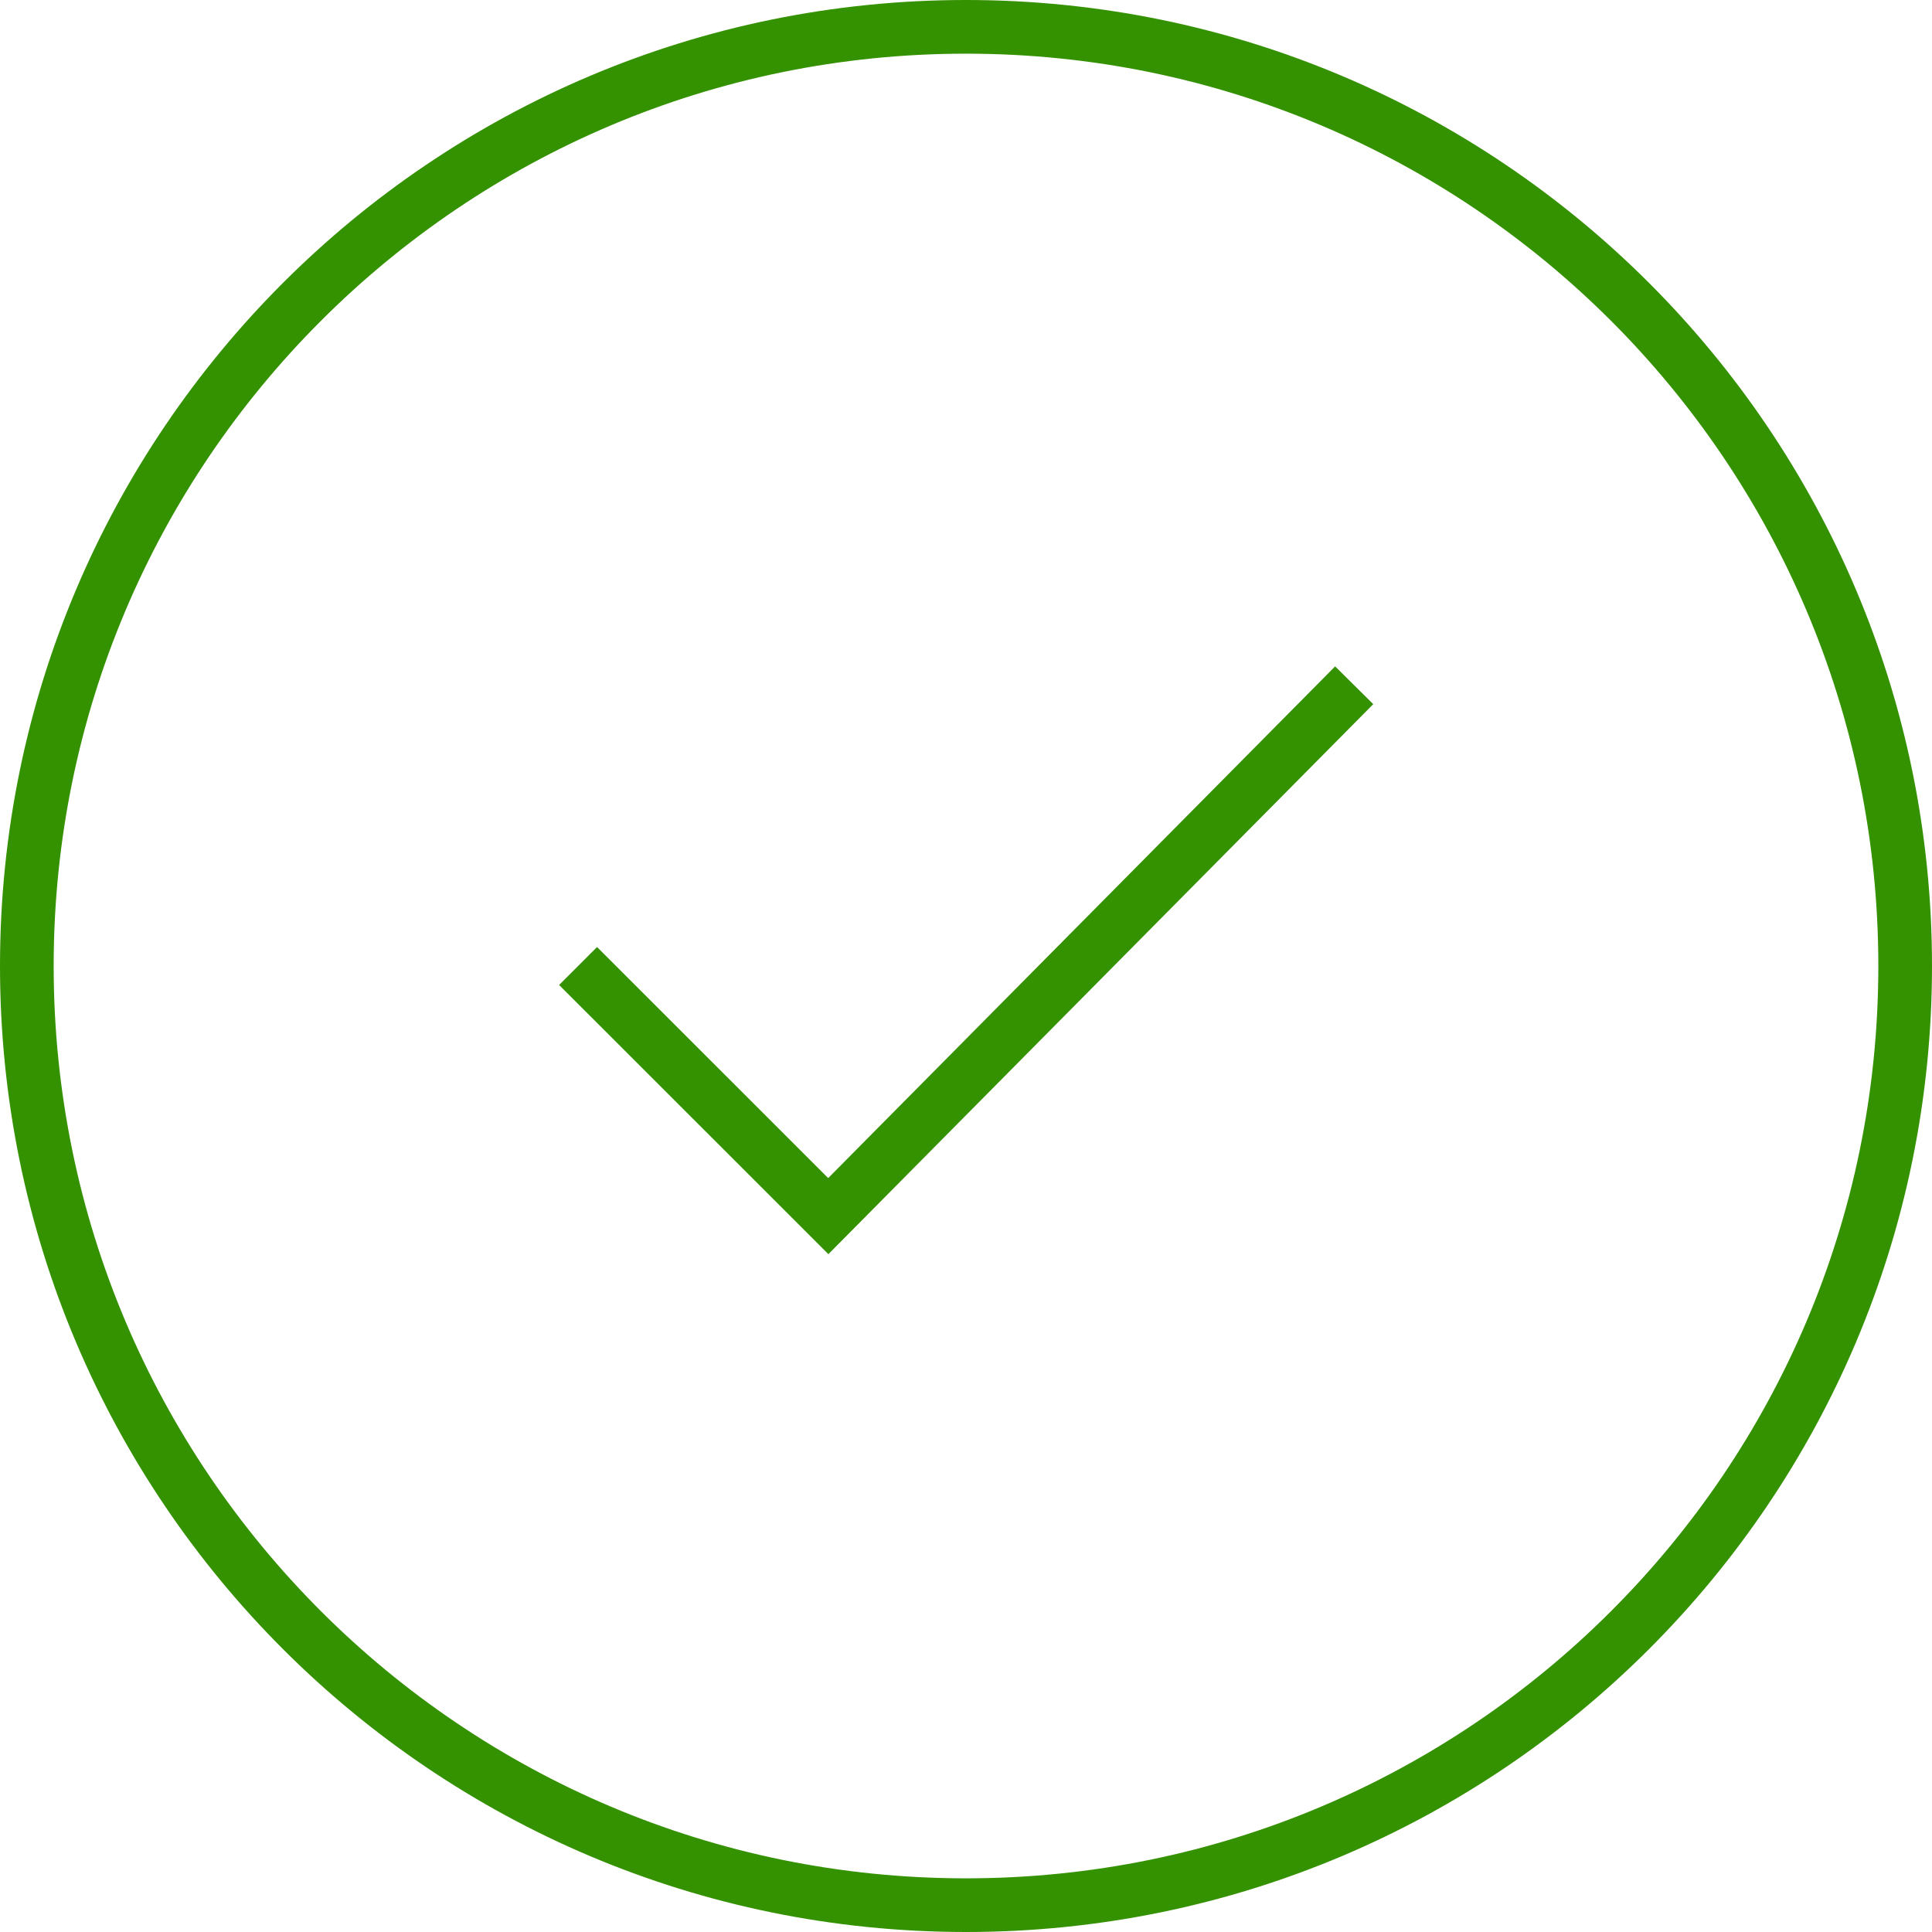 <svg xmlns="http://www.w3.org/2000/svg" xmlns:xlink="http://www.w3.org/1999/xlink" width="72" height="72" viewBox="0 0 72 72"><defs><path id="9jx8a" d="M888 234c0 19.33-15.67 35-35 35s-35-15.67-35-35 15.67-35 35-35 35 15.67 35 35zm-49.457 0l9.325 9.321 19.599-19.783"/></defs><g><g transform="translate(-817 -198)"><use fill="#fff" fill-opacity="0" stroke="#349100" stroke-miterlimit="50" stroke-width="2" xlink:href="#9jx8a"/></g></g></svg>